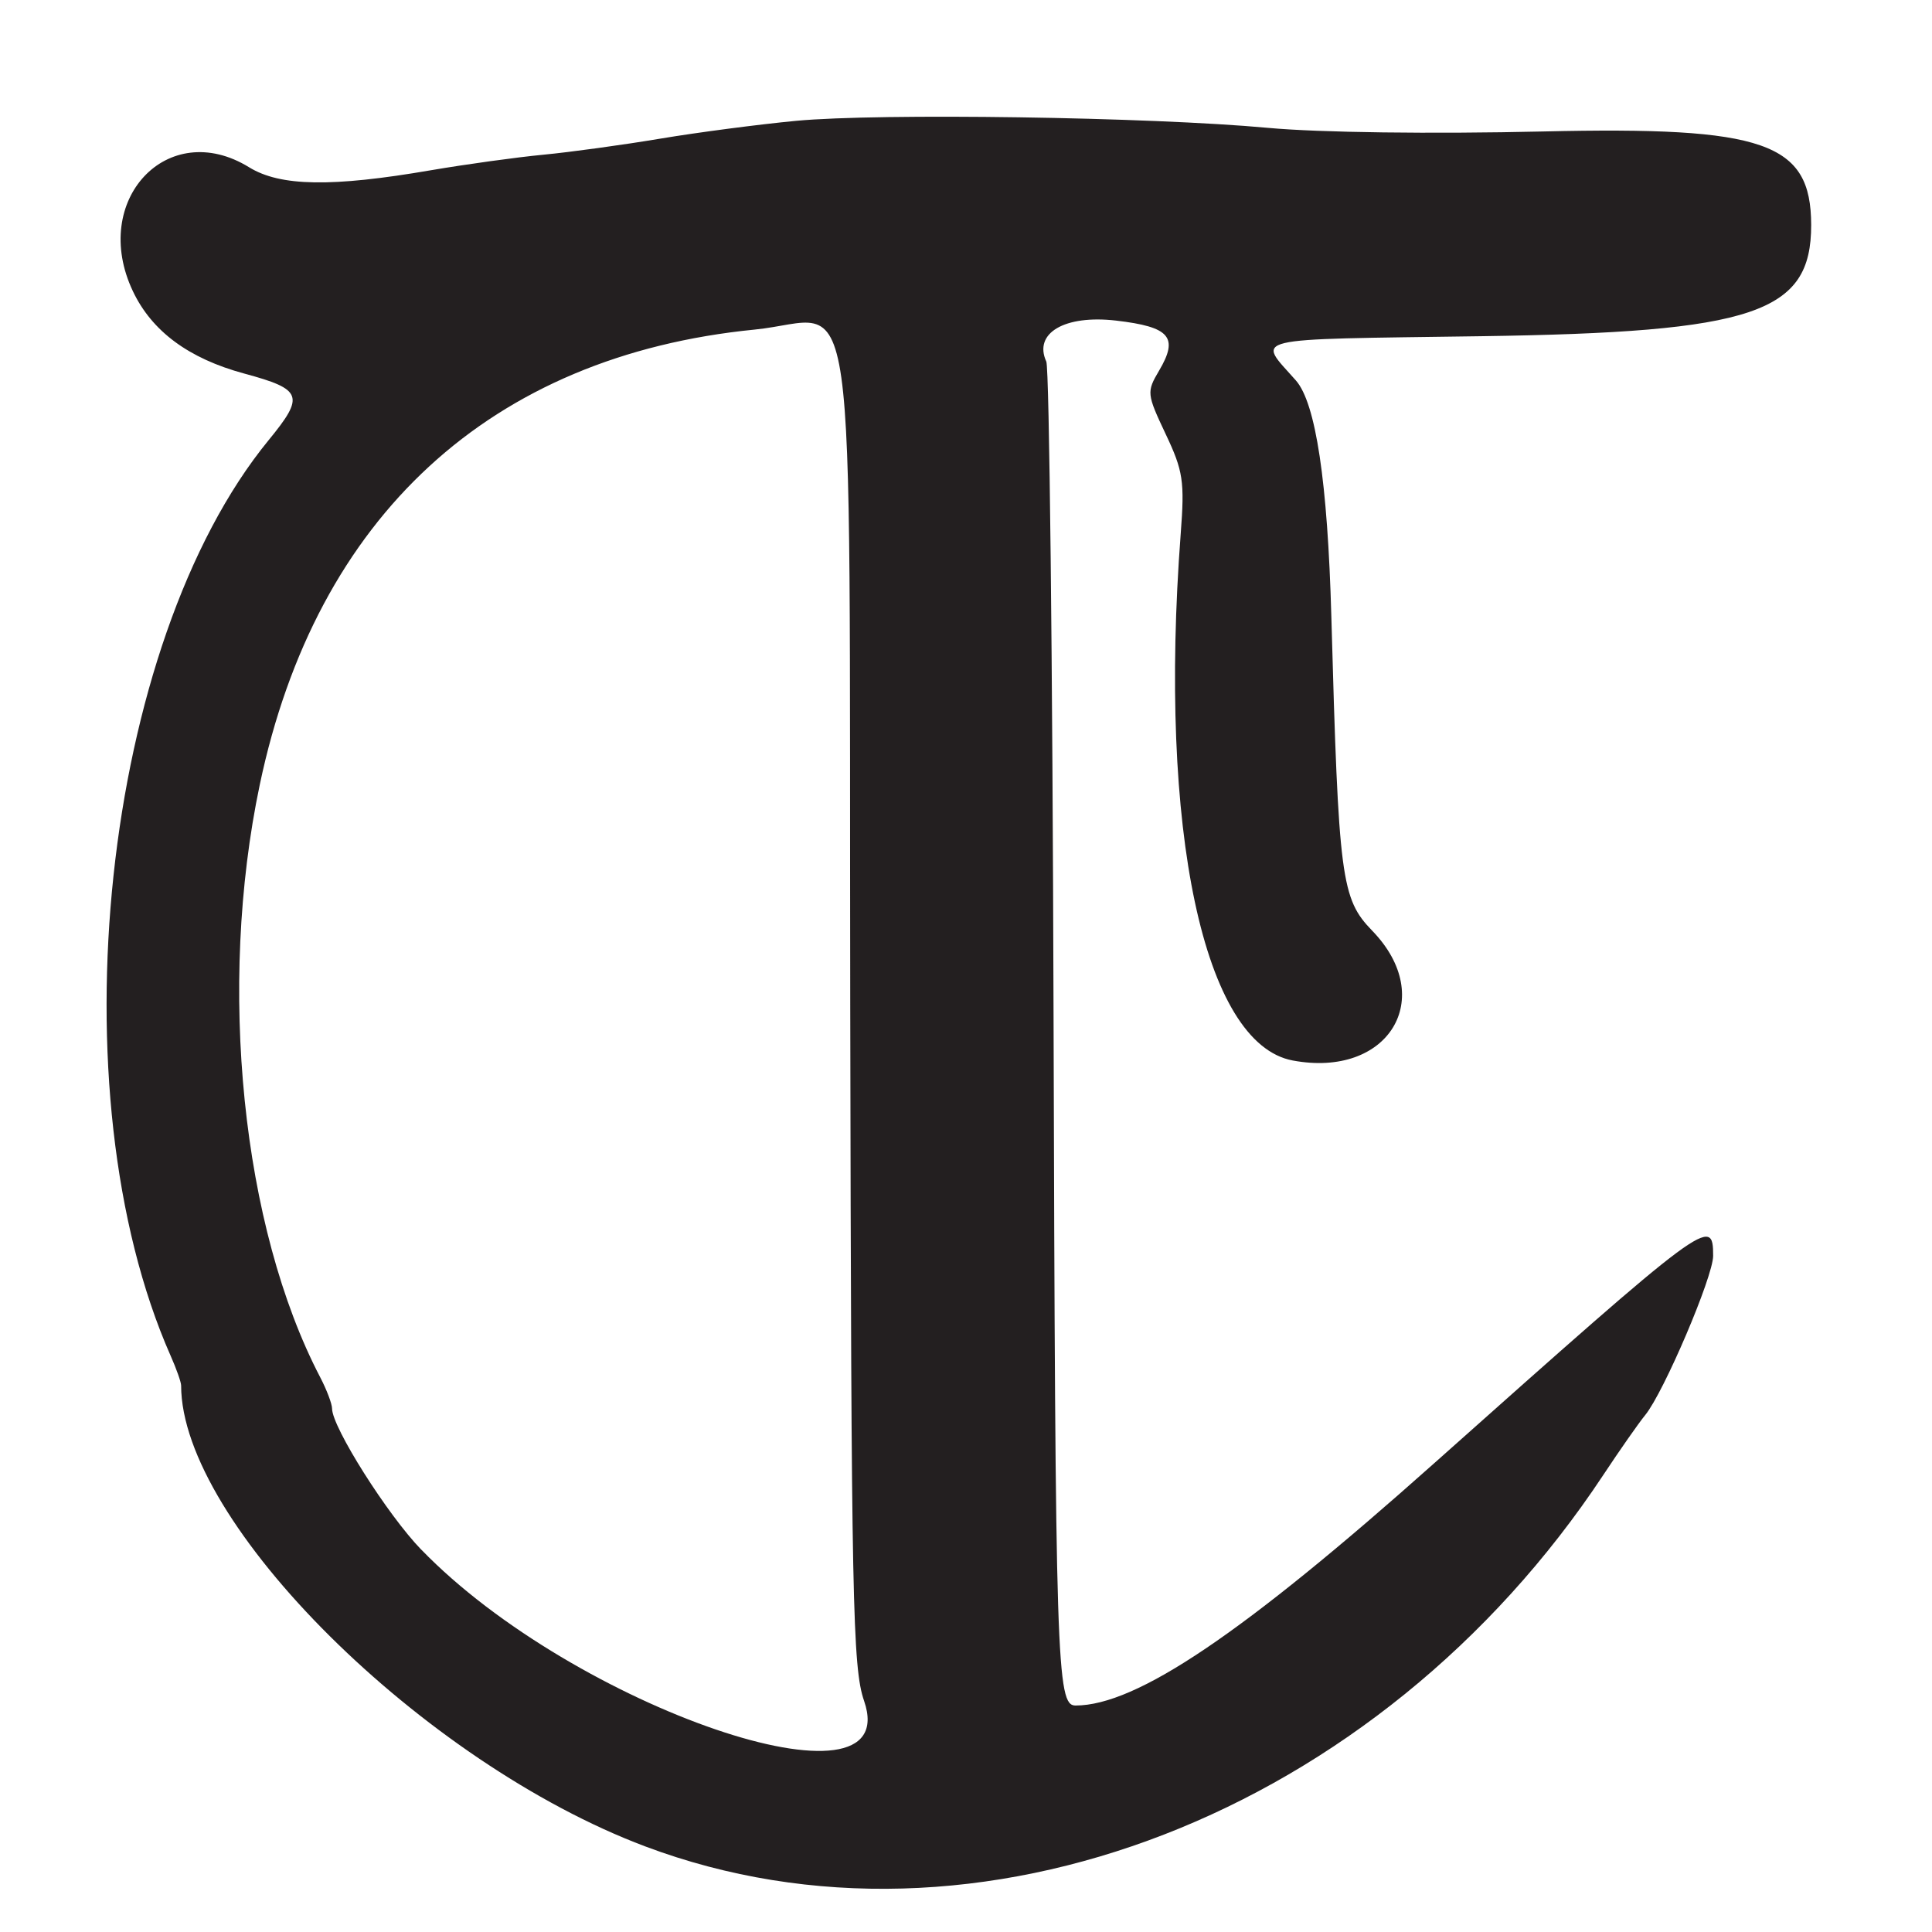 <?xml version="1.0" encoding="UTF-8"?>
<svg id="Layer_1" data-name="Layer 1" xmlns="http://www.w3.org/2000/svg" viewBox="0 0 256 256">
  <defs>
    <style>
      .cls-1 {
        fill: #231f20;
      }
    </style>
  </defs>
  <path class="cls-1" d="M204.5,17.42c-14.75.34-29.71.15-36.5-.48-15.63-1.44-51.47-1.97-62.5-.93-4.95.47-13.05,1.53-18,2.36-4.95.83-11.93,1.79-15.5,2.13-3.57.34-10.28,1.27-14.91,2.06-13.13,2.26-19.96,2.15-24.09-.4-10.79-6.64-21.11,4.38-15.39,16.43,2.52,5.31,7.4,8.92,14.76,10.91,7.72,2.09,8.04,2.95,3.22,8.83-22.05,26.92-28.41,86.39-12.98,121.32.77,1.73,1.39,3.5,1.39,3.93,0,18.2,32.01,49.99,61.5,61.08,43.78,16.46,97.19-4.24,126.94-49.21,2.17-3.28,4.67-6.86,5.57-7.96,2.46-3.02,8.99-18.33,8.99-21.08,0-5.34-.69-4.83-37,27.51-25.33,22.57-39.41,32.07-47.49,32.07-2.5,0-2.67-5.19-2.91-91.59-.13-46.7-.56-85.62-.96-86.49-1.73-3.77,2.43-6.22,9.24-5.43,7.15.83,8.33,2.2,5.7,6.64-1.66,2.81-1.63,3.08.87,8.38,2.33,4.91,2.53,6.27,2,13.23-2.98,39.29,3.04,67.58,14.84,69.79,12.68,2.38,19.2-8.26,10.54-17.19-4.12-4.25-4.46-6.84-5.42-41.63q-.74-26.79-4.7-31.29c-5.15-5.85-7-5.41,24.49-5.86,36.28-.52,43.81-3.06,43.79-14.75-.02-10.92-6.14-13.06-35.5-12.38ZM55.82,205.34c-4.46-4.6-11.81-16.22-11.82-18.69,0-.63-.71-2.5-1.57-4.15-10.38-19.89-13.63-51.77-8.01-78.52,7.48-35.59,30.6-56.85,65.59-60.31,13.91-1.38,12.47-11.53,12.65,89.74.14,78.79.31,87.56,1.84,91.98,5.46,15.86-38.44.85-58.67-20.05Z"/>
</svg>